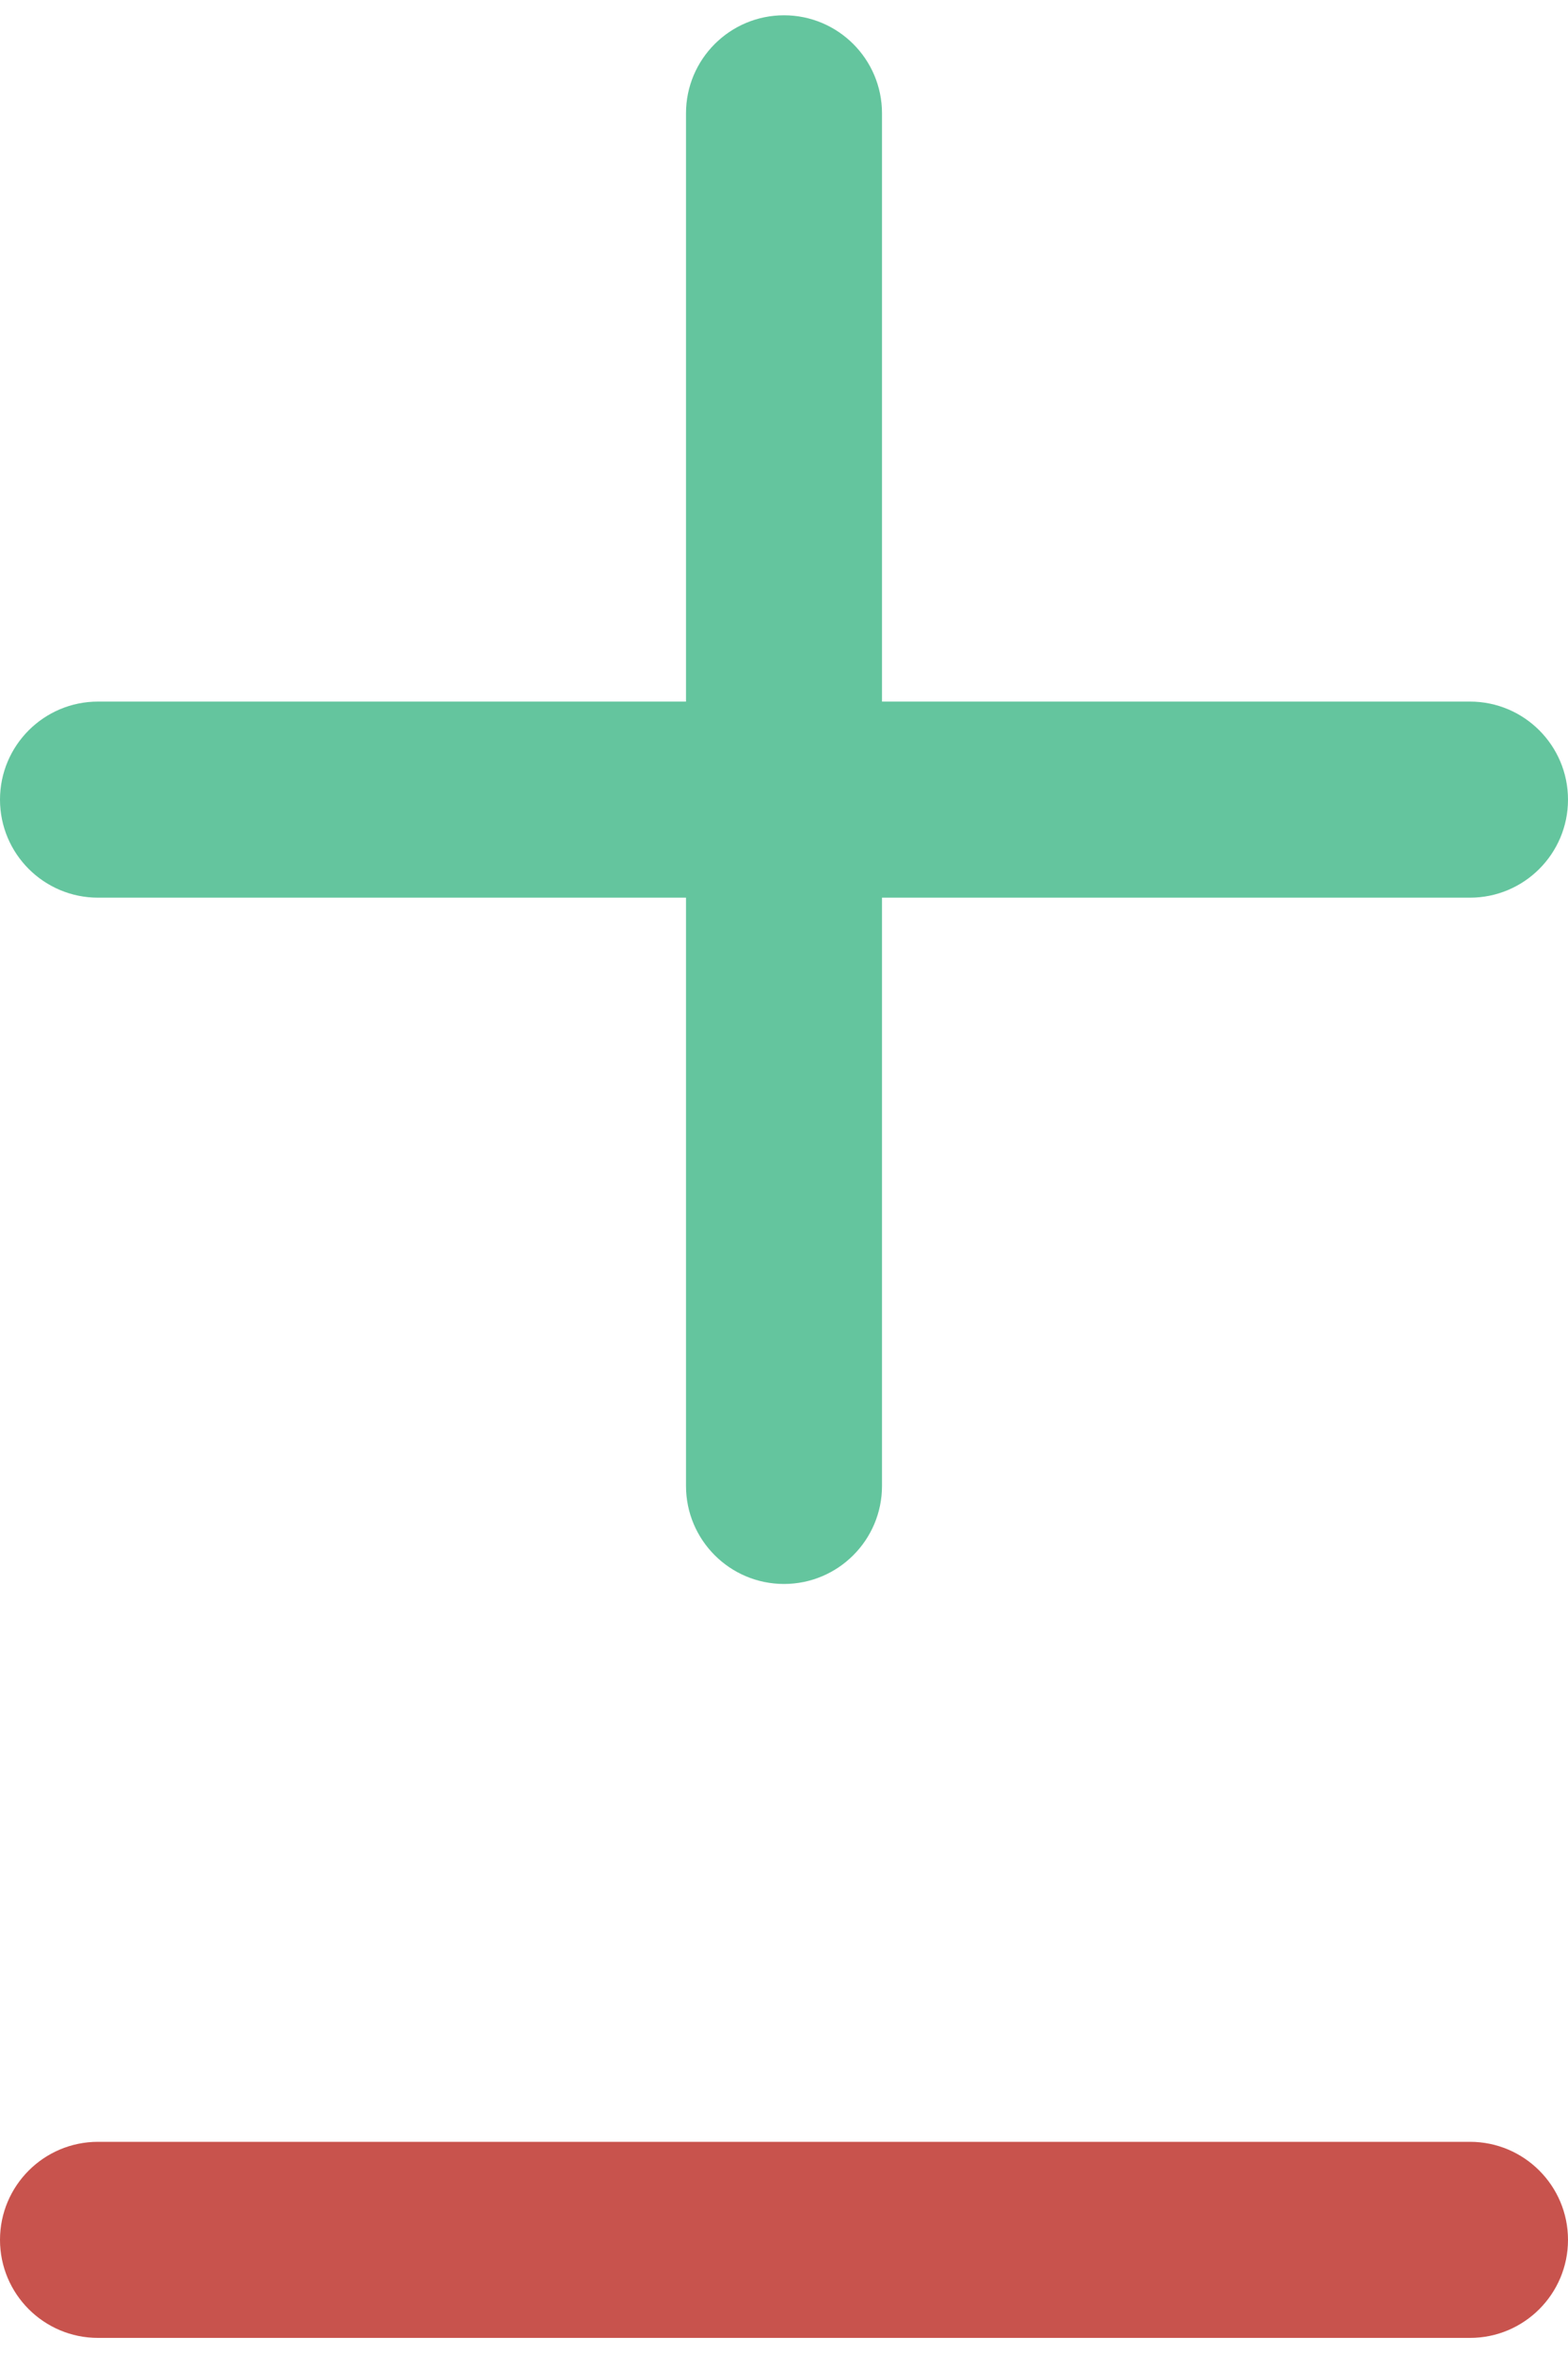 <svg width="8" height="12" viewBox="0 0 8 12" fill="none" xmlns="http://www.w3.org/2000/svg">
<path fill-rule="evenodd" clip-rule="evenodd" d="M4 0.078C4.276 0.078 4.5 0.302 4.5 0.578V7.578C4.5 7.854 4.276 8.078 4 8.078C3.724 8.078 3.5 7.854 3.5 7.578V0.578C3.5 0.302 3.724 0.078 4 0.078Z" fill="#64C59E"/>
<path fill-rule="evenodd" clip-rule="evenodd" d="M0 4.078C0 3.802 0.224 3.578 0.5 3.578H7.5C7.776 3.578 8 3.802 8 4.078C8 4.354 7.776 4.578 7.5 4.578H0.5C0.224 4.578 0 4.354 0 4.078Z" fill="#64C59E"/>
<path fill-rule="evenodd" clip-rule="evenodd" d="M0 11.423C0 11.147 0.224 10.923 0.5 10.923H7.5C7.776 10.923 8 11.147 8 11.423C8 11.699 7.776 11.923 7.5 11.923H0.5C0.224 11.923 0 11.699 0 11.423Z" fill="#C8534D"/>
</svg>
